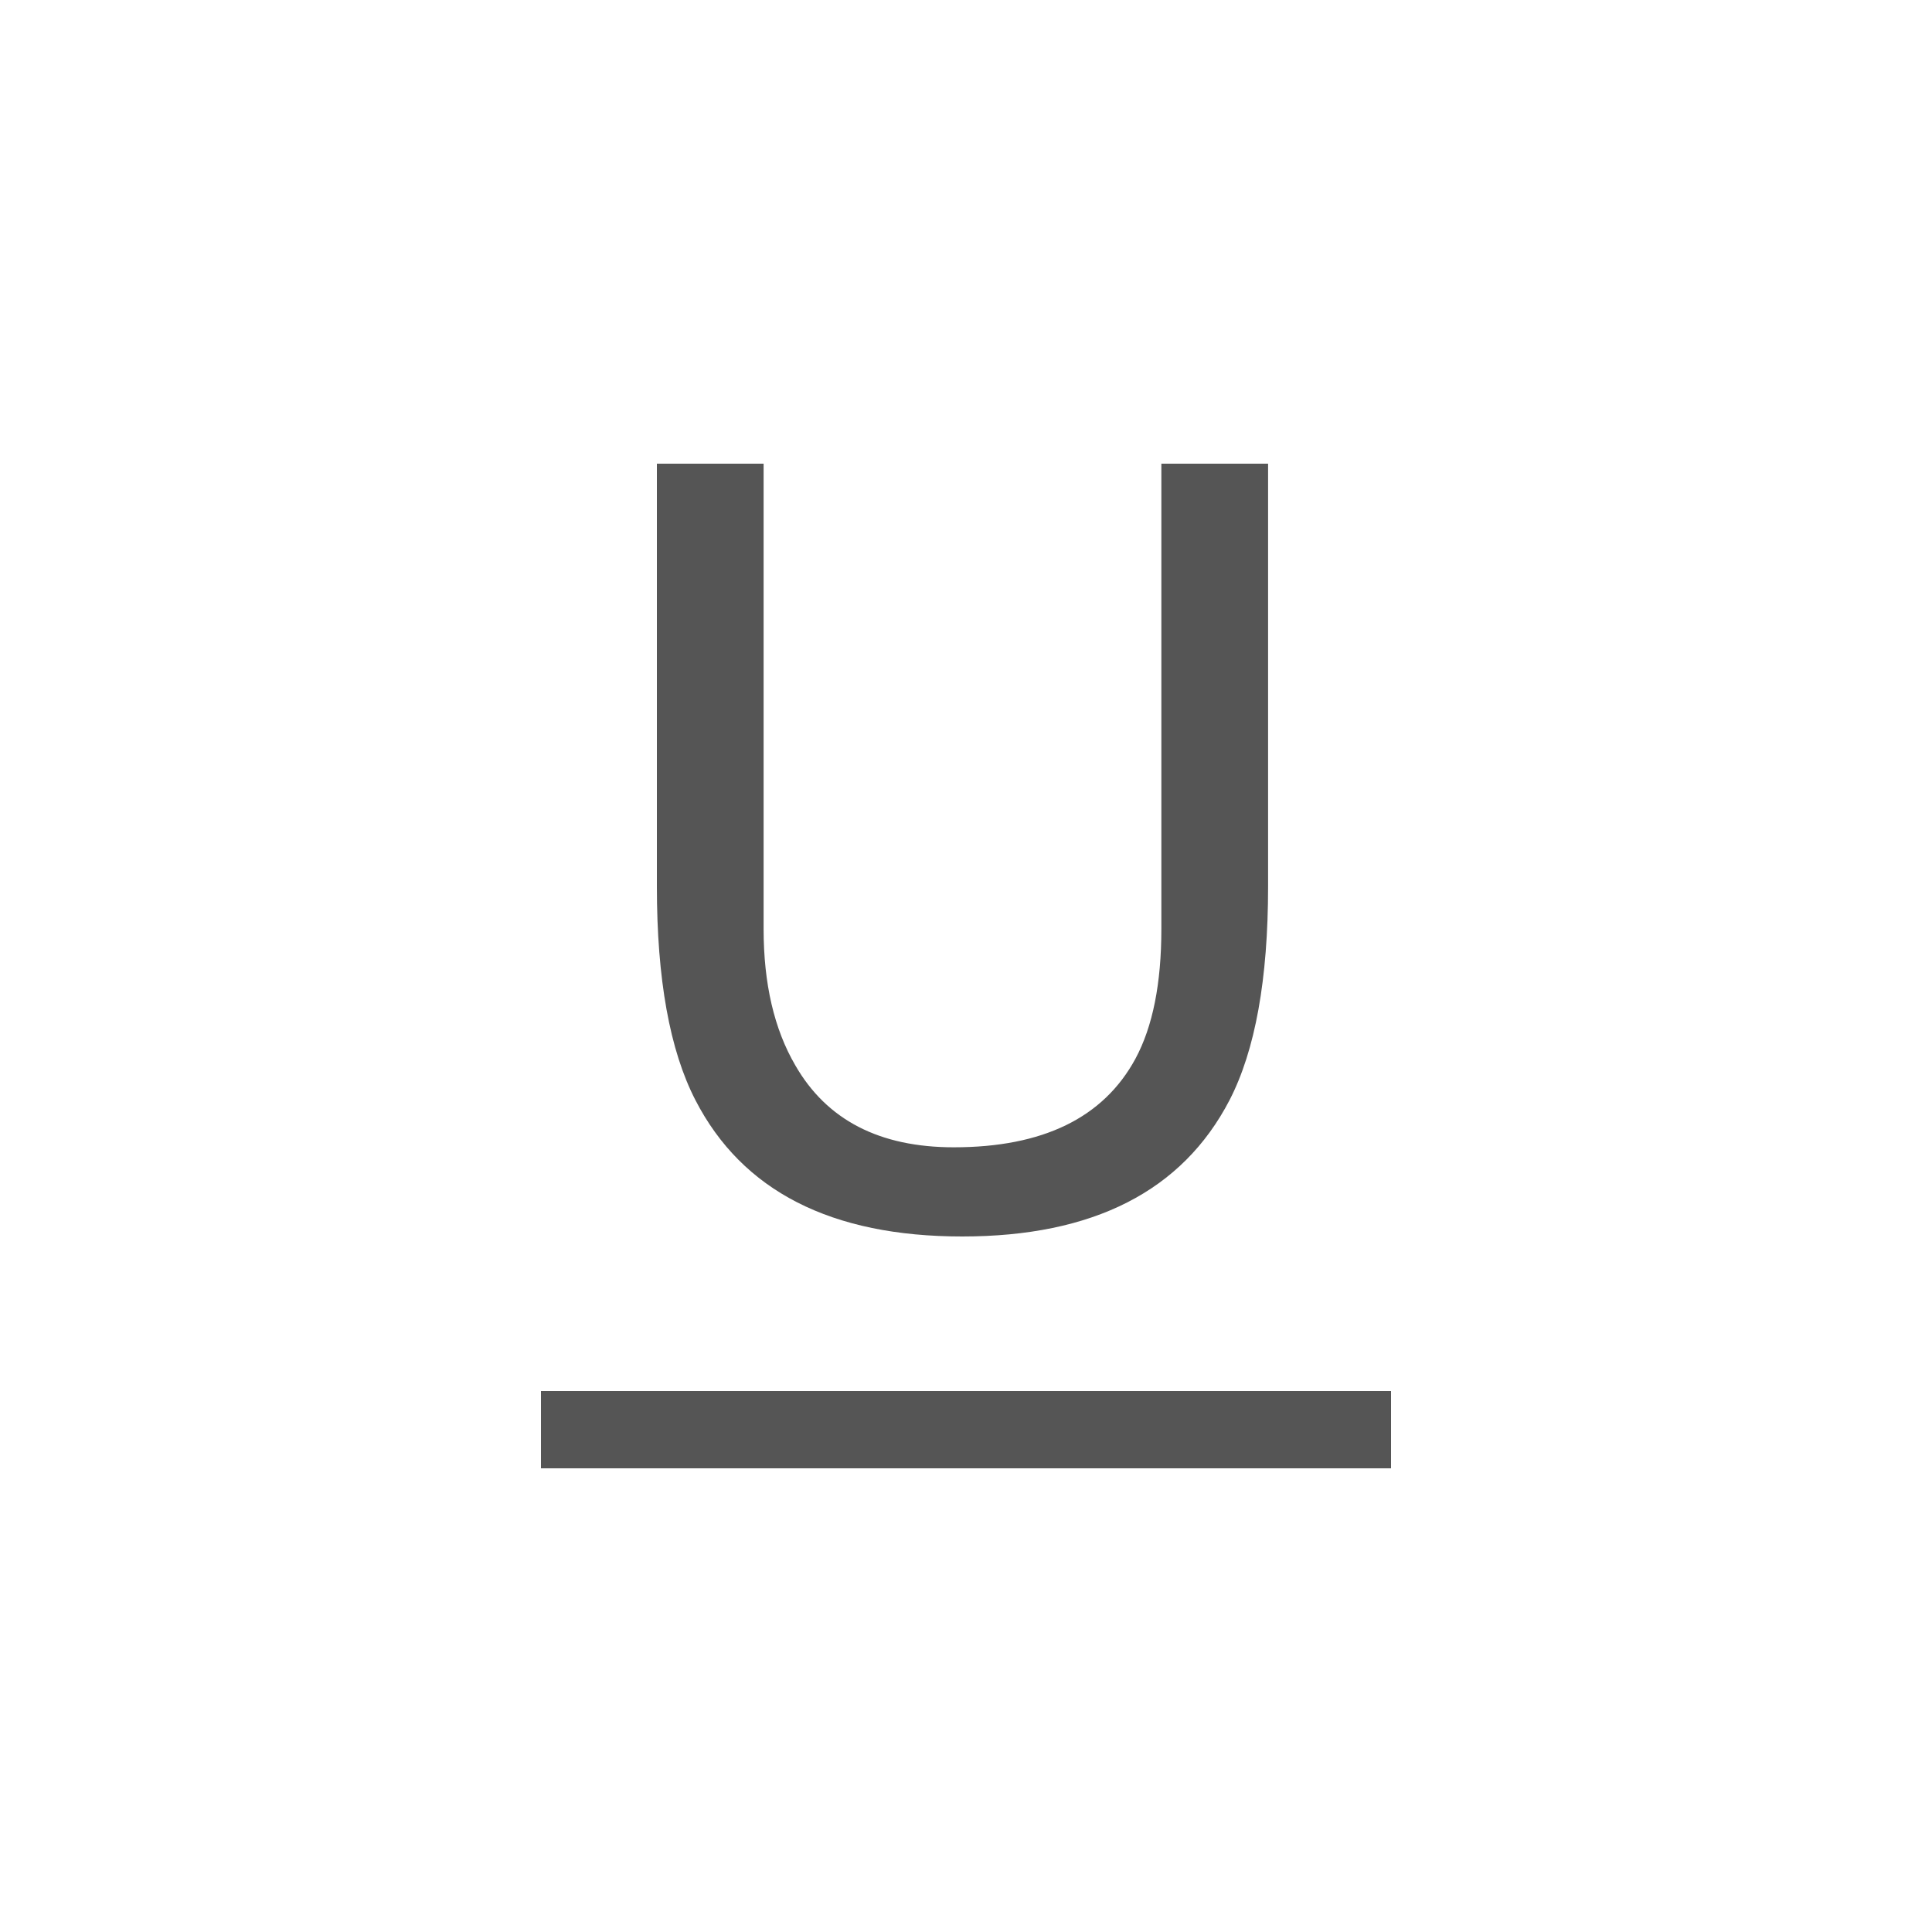 <?xml version="1.0" encoding="UTF-8"?>
<svg width="25px" height="25px" viewBox="0 0 25 25" version="1.1" xmlns="http://www.w3.org/2000/svg" xmlns:xlink="http://www.w3.org/1999/xlink">
    <!-- Generator: Sketch 47 (45396) - http://www.bohemiancoding.com/sketch -->
    <title>下划线</title>
    <desc>Created with Sketch.</desc>
    <defs>
        <rect id="path-1" x="129" y="106" width="350" height="986" rx="2"></rect>
        <filter x="-2.0%" y="-0.5%" width="104.0%" height="101.4%" filterUnits="objectBoundingBox" id="filter-3">
            <feMorphology radius="0.5" operator="dilate" in="SourceAlpha" result="shadowSpreadOuter1"></feMorphology>
            <feOffset dx="0" dy="2" in="shadowSpreadOuter1" result="shadowOffsetOuter1"></feOffset>
            <feGaussianBlur stdDeviation="1.5" in="shadowOffsetOuter1" result="shadowBlurOuter1"></feGaussianBlur>
            <feColorMatrix values="0 0 0 0 0   0 0 0 0 0   0 0 0 0 0  0 0 0 0.2 0" type="matrix" in="shadowBlurOuter1"></feColorMatrix>
        </filter>
    </defs>
    <g id="Page-1" stroke="none" stroke-width="1" fill="none" fill-rule="evenodd">
        <g id="Artboard-6-Copy" transform="translate(-159, -296)">
            <mask id="mask-2" fill="white">
                <use xlink:href="#path-1"></use>
            </mask>
            <g id="Mask-Copy">
                <use fill="black" fill-opacity="1" filter="url(#filter-3)" xlink:href="#path-1"></use>
                <use fill="#FFFFFF" fill-rule="evenodd" xlink:href="#path-1"></use>
            </g>
            <g id="Group" mask="url(#mask-2)" fill="#555555">
                <g transform="translate(159, 296)" id="Combined-Shape">
                    <path d="M9.881,6 L9.881,12.021 C9.881,12.729 10.018,13.317 10.291,13.785 C10.697,14.492 11.38,14.846 12.342,14.846 C13.495,14.846 14.279,14.464 14.693,13.699 C14.917,13.283 15.028,12.724 15.028,12.021 L15.028,6 L16.409,6 L16.409,11.471 C16.409,12.669 16.243,13.591 15.91,14.236 C15.299,15.412 14.146,16 12.451,16 C10.756,16 9.605,15.412 8.999,14.236 C8.666,13.591 8.5,12.669 8.5,11.471 L8.5,6 L9.881,6 Z M7,18 L18,18 L18,19 L7,19 L7,18 Z"></path>
                </g>
            </g>
        </g>
    </g>
</svg>
